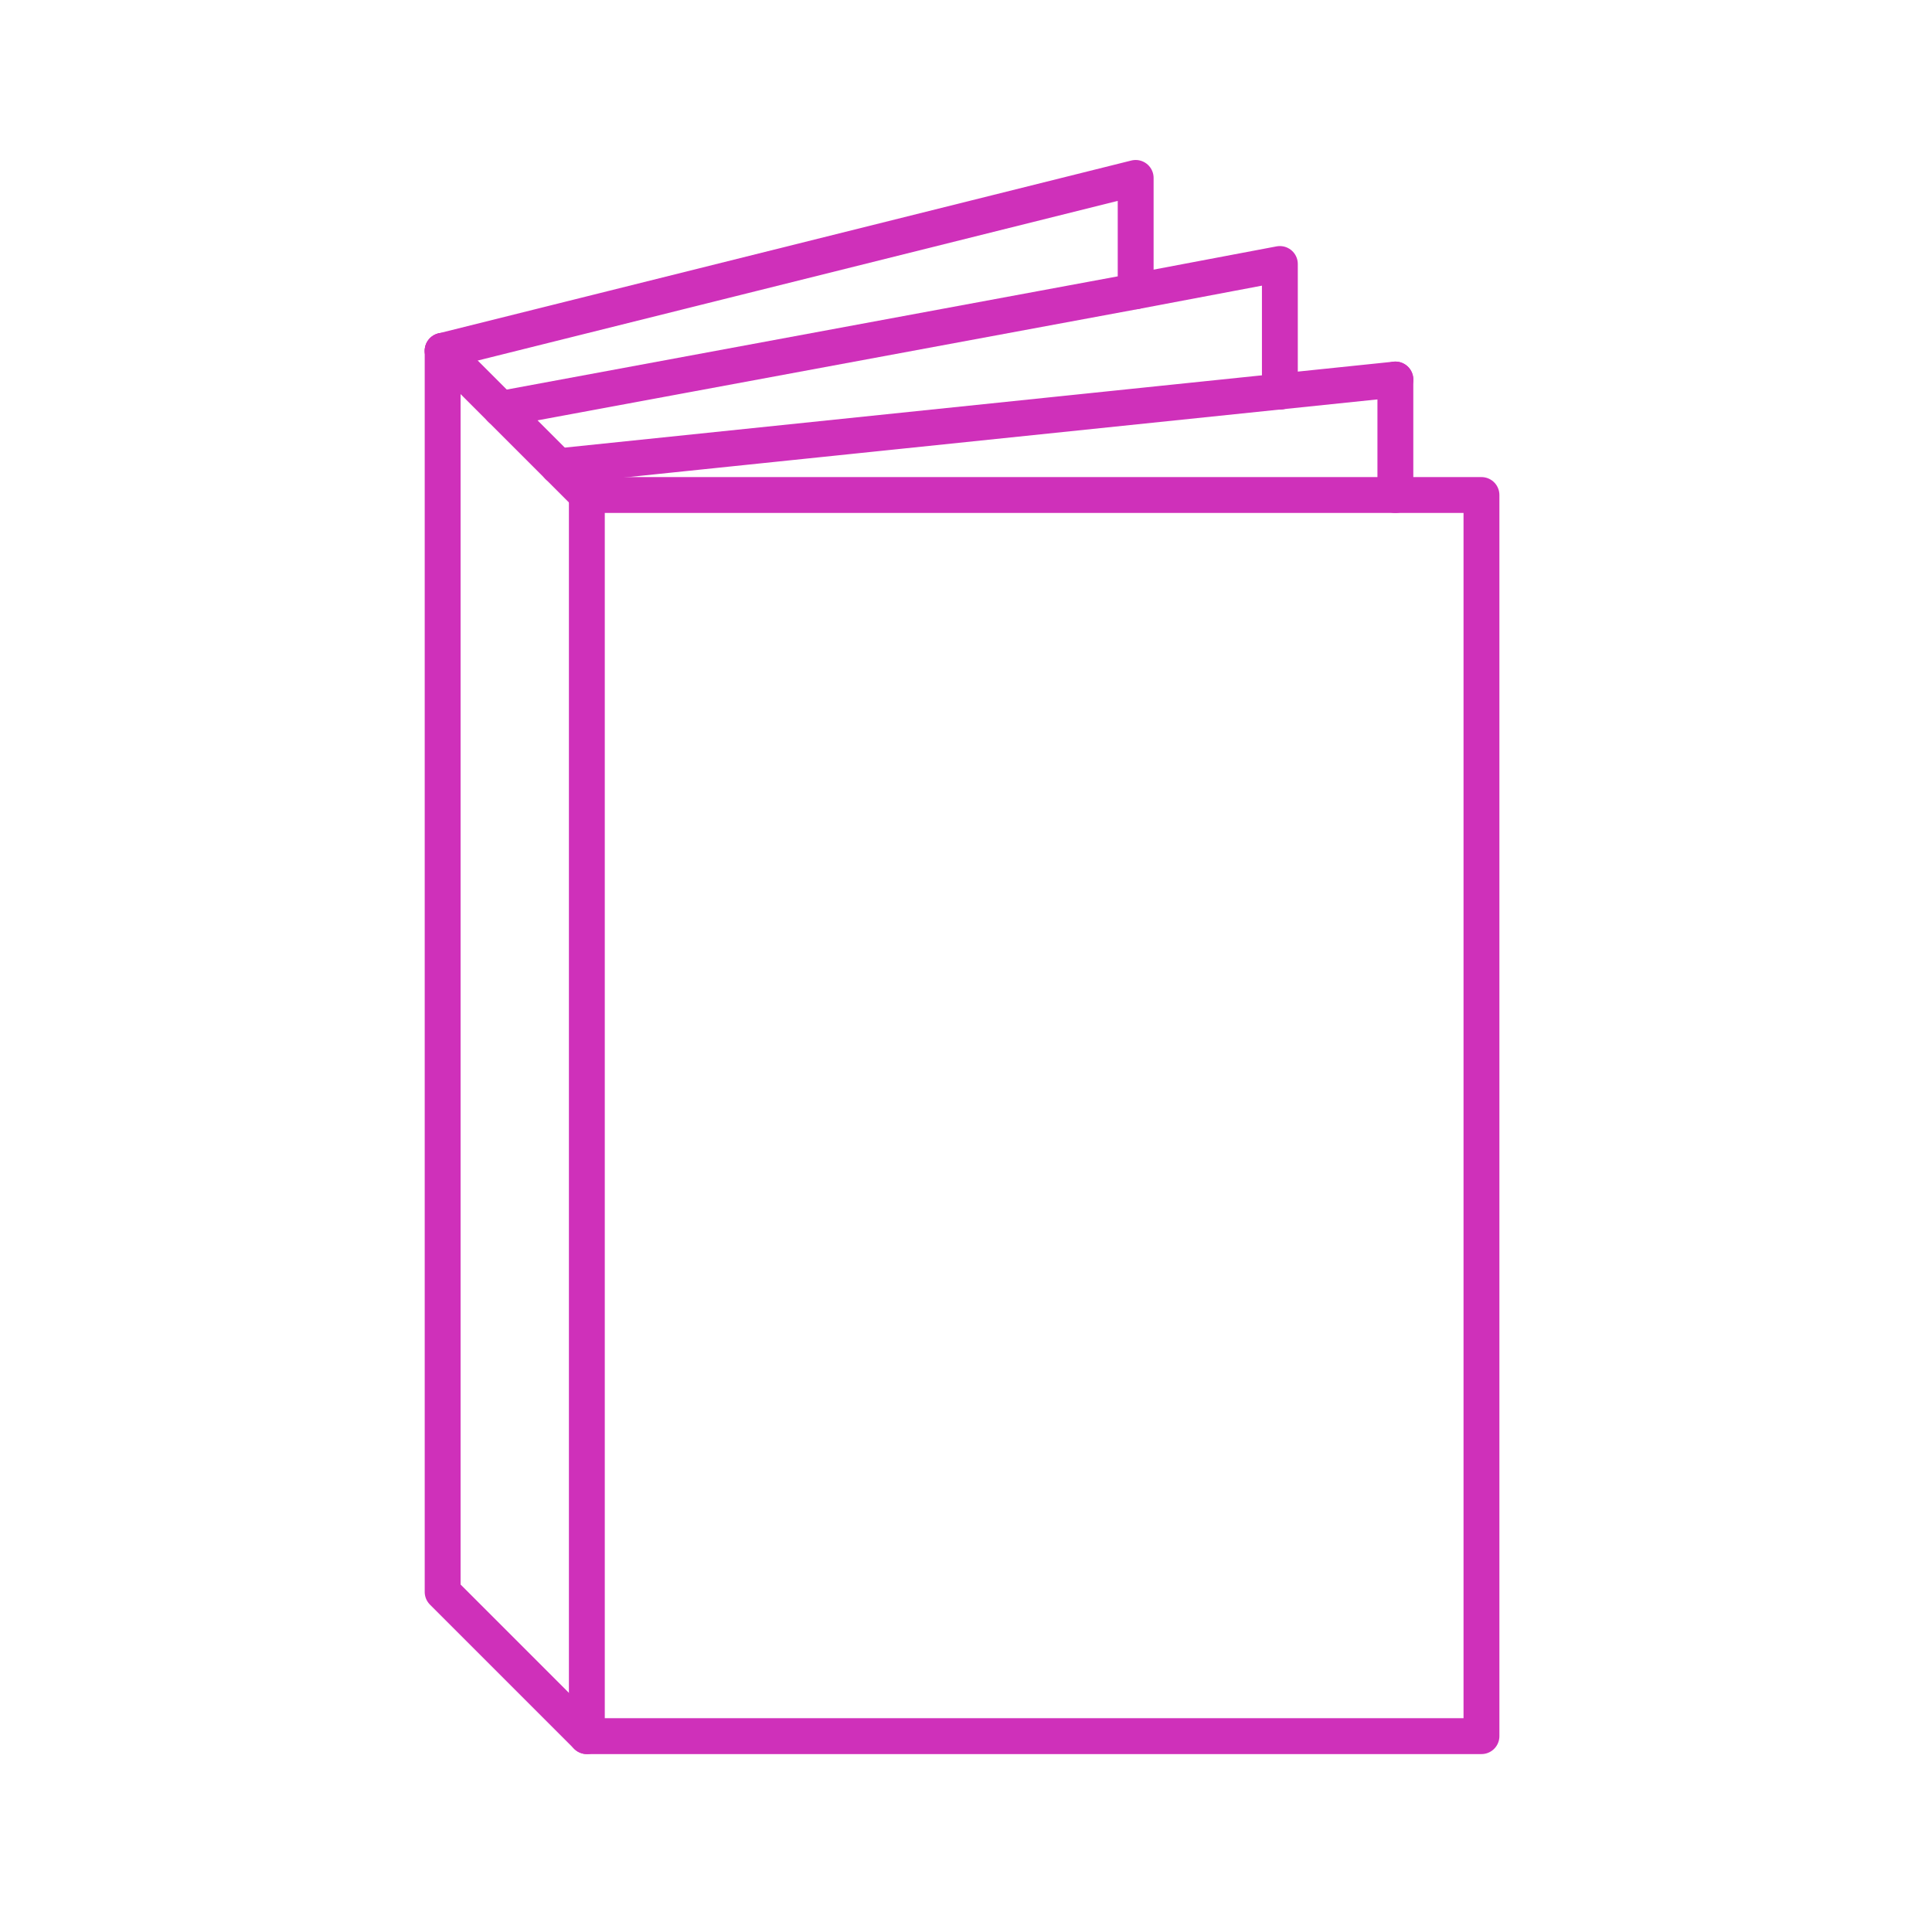 <?xml version="1.0" encoding="utf-8"?>
<!-- Generator: Adobe Illustrator 25.2.3, SVG Export Plug-In . SVG Version: 6.00 Build 0)  -->
<svg version="1.1" id="Layer_1" xmlns="http://www.w3.org/2000/svg" xmlns:xlink="http://www.w3.org/1999/xlink" x="0px" y="0px"
	 viewBox="0 0 269.3 269.3" style="enable-background:new 0 0 269.3 269.3;" xml:space="preserve">
<style type="text/css">
	.st0{fill:none;stroke:#CF30BA;stroke-width:5;stroke-linecap:round;stroke-linejoin:round;stroke-miterlimit:10;}
</style>
<g>
	<rect x="81.8" y="69" class="st0" width="124.7" height="173"/>
	<line class="st0" x1="77.8" y1="65" x2="194.5" y2="52.9"/>
	<polyline class="st0" points="61.7,48.9 158.3,24.8 158.3,40.6 	"/>
	<polyline class="st0" points="178.4,54.6 178.4,36.8 158.3,40.6 69.8,57 	"/>
	<line class="st0" x1="194.5" y1="69" x2="194.5" y2="52.9"/>
	<line class="st0" x1="61.7" y1="48.9" x2="81.8" y2="69"/>
	<polyline class="st0" points="61.7,48.9 61.7,221.9 81.8,242 	"/>
</g>
</svg>
